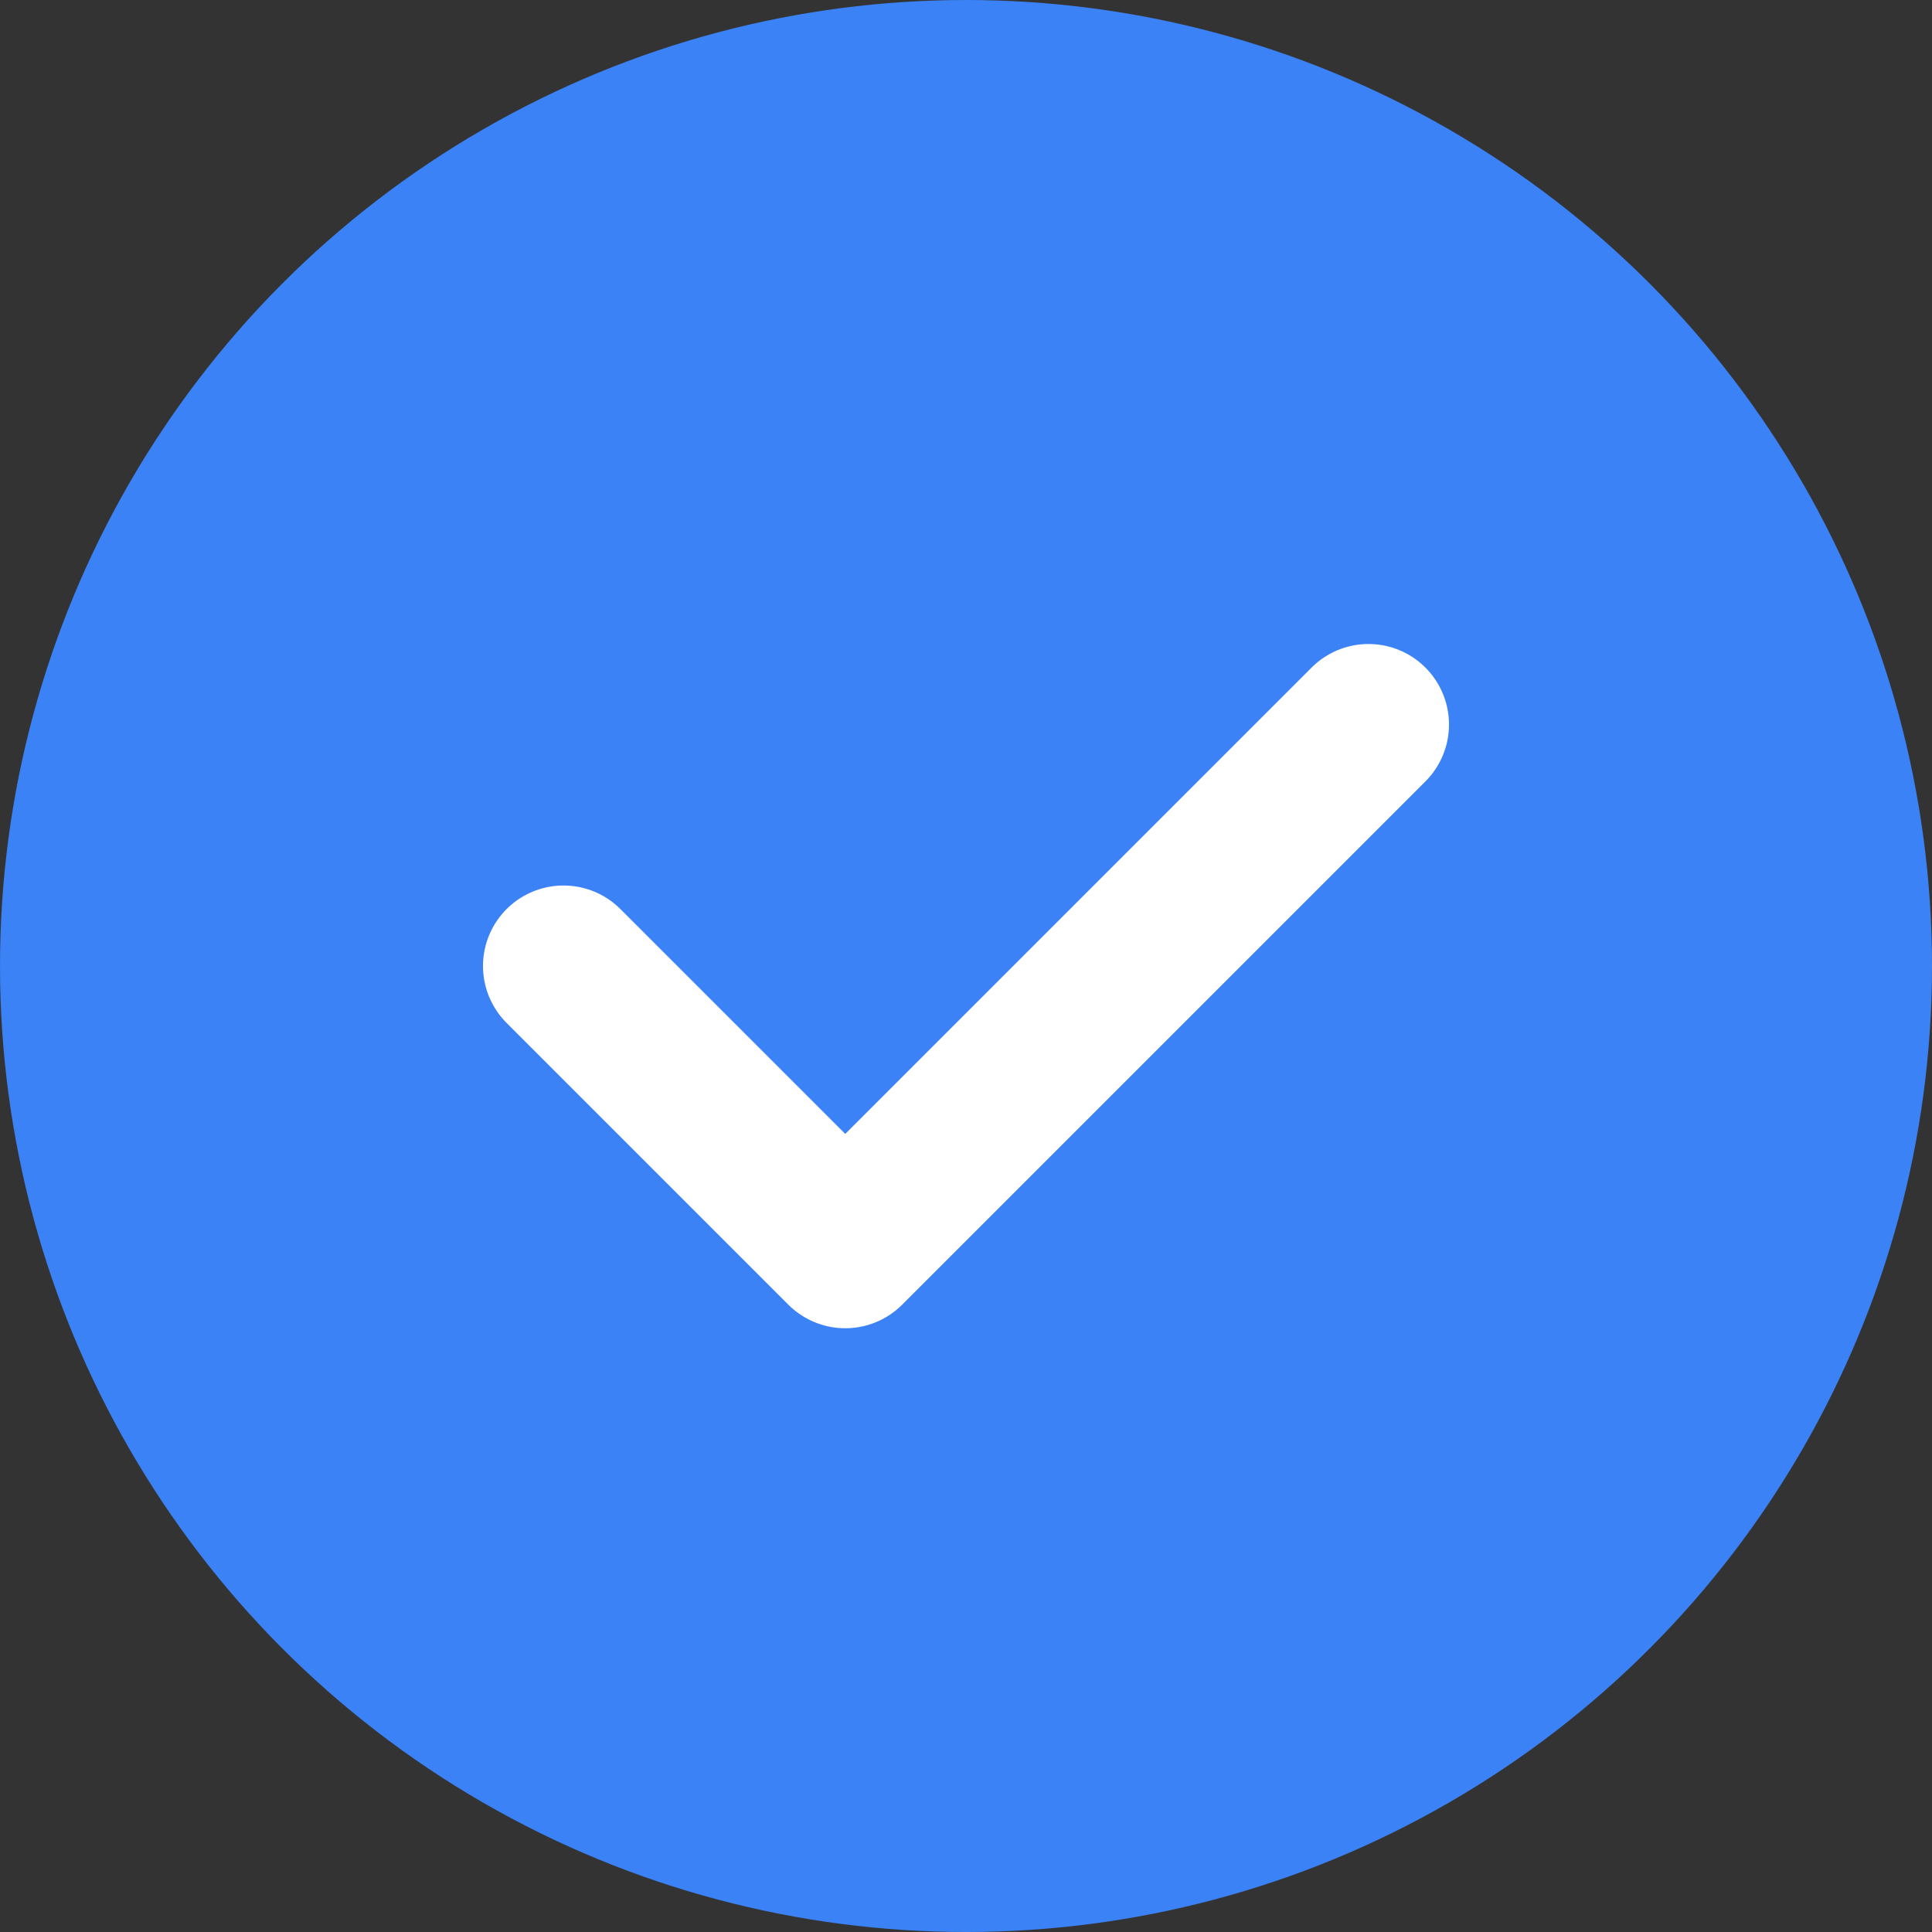 <svg width="24" height="24" viewBox="0 0 24 24" fill="none" xmlns="http://www.w3.org/2000/svg">
  <rect x="0" y="0" width="24" height="24" fill="#333333" stroke="none"/>
  <circle cx="12" cy="12" r="12" fill="#3B82F6"/>
  <path d="M7 12L10.5 15.5L17 9" stroke="white" stroke-width="2" stroke-linecap="round" stroke-linejoin="round"/>
</svg>
